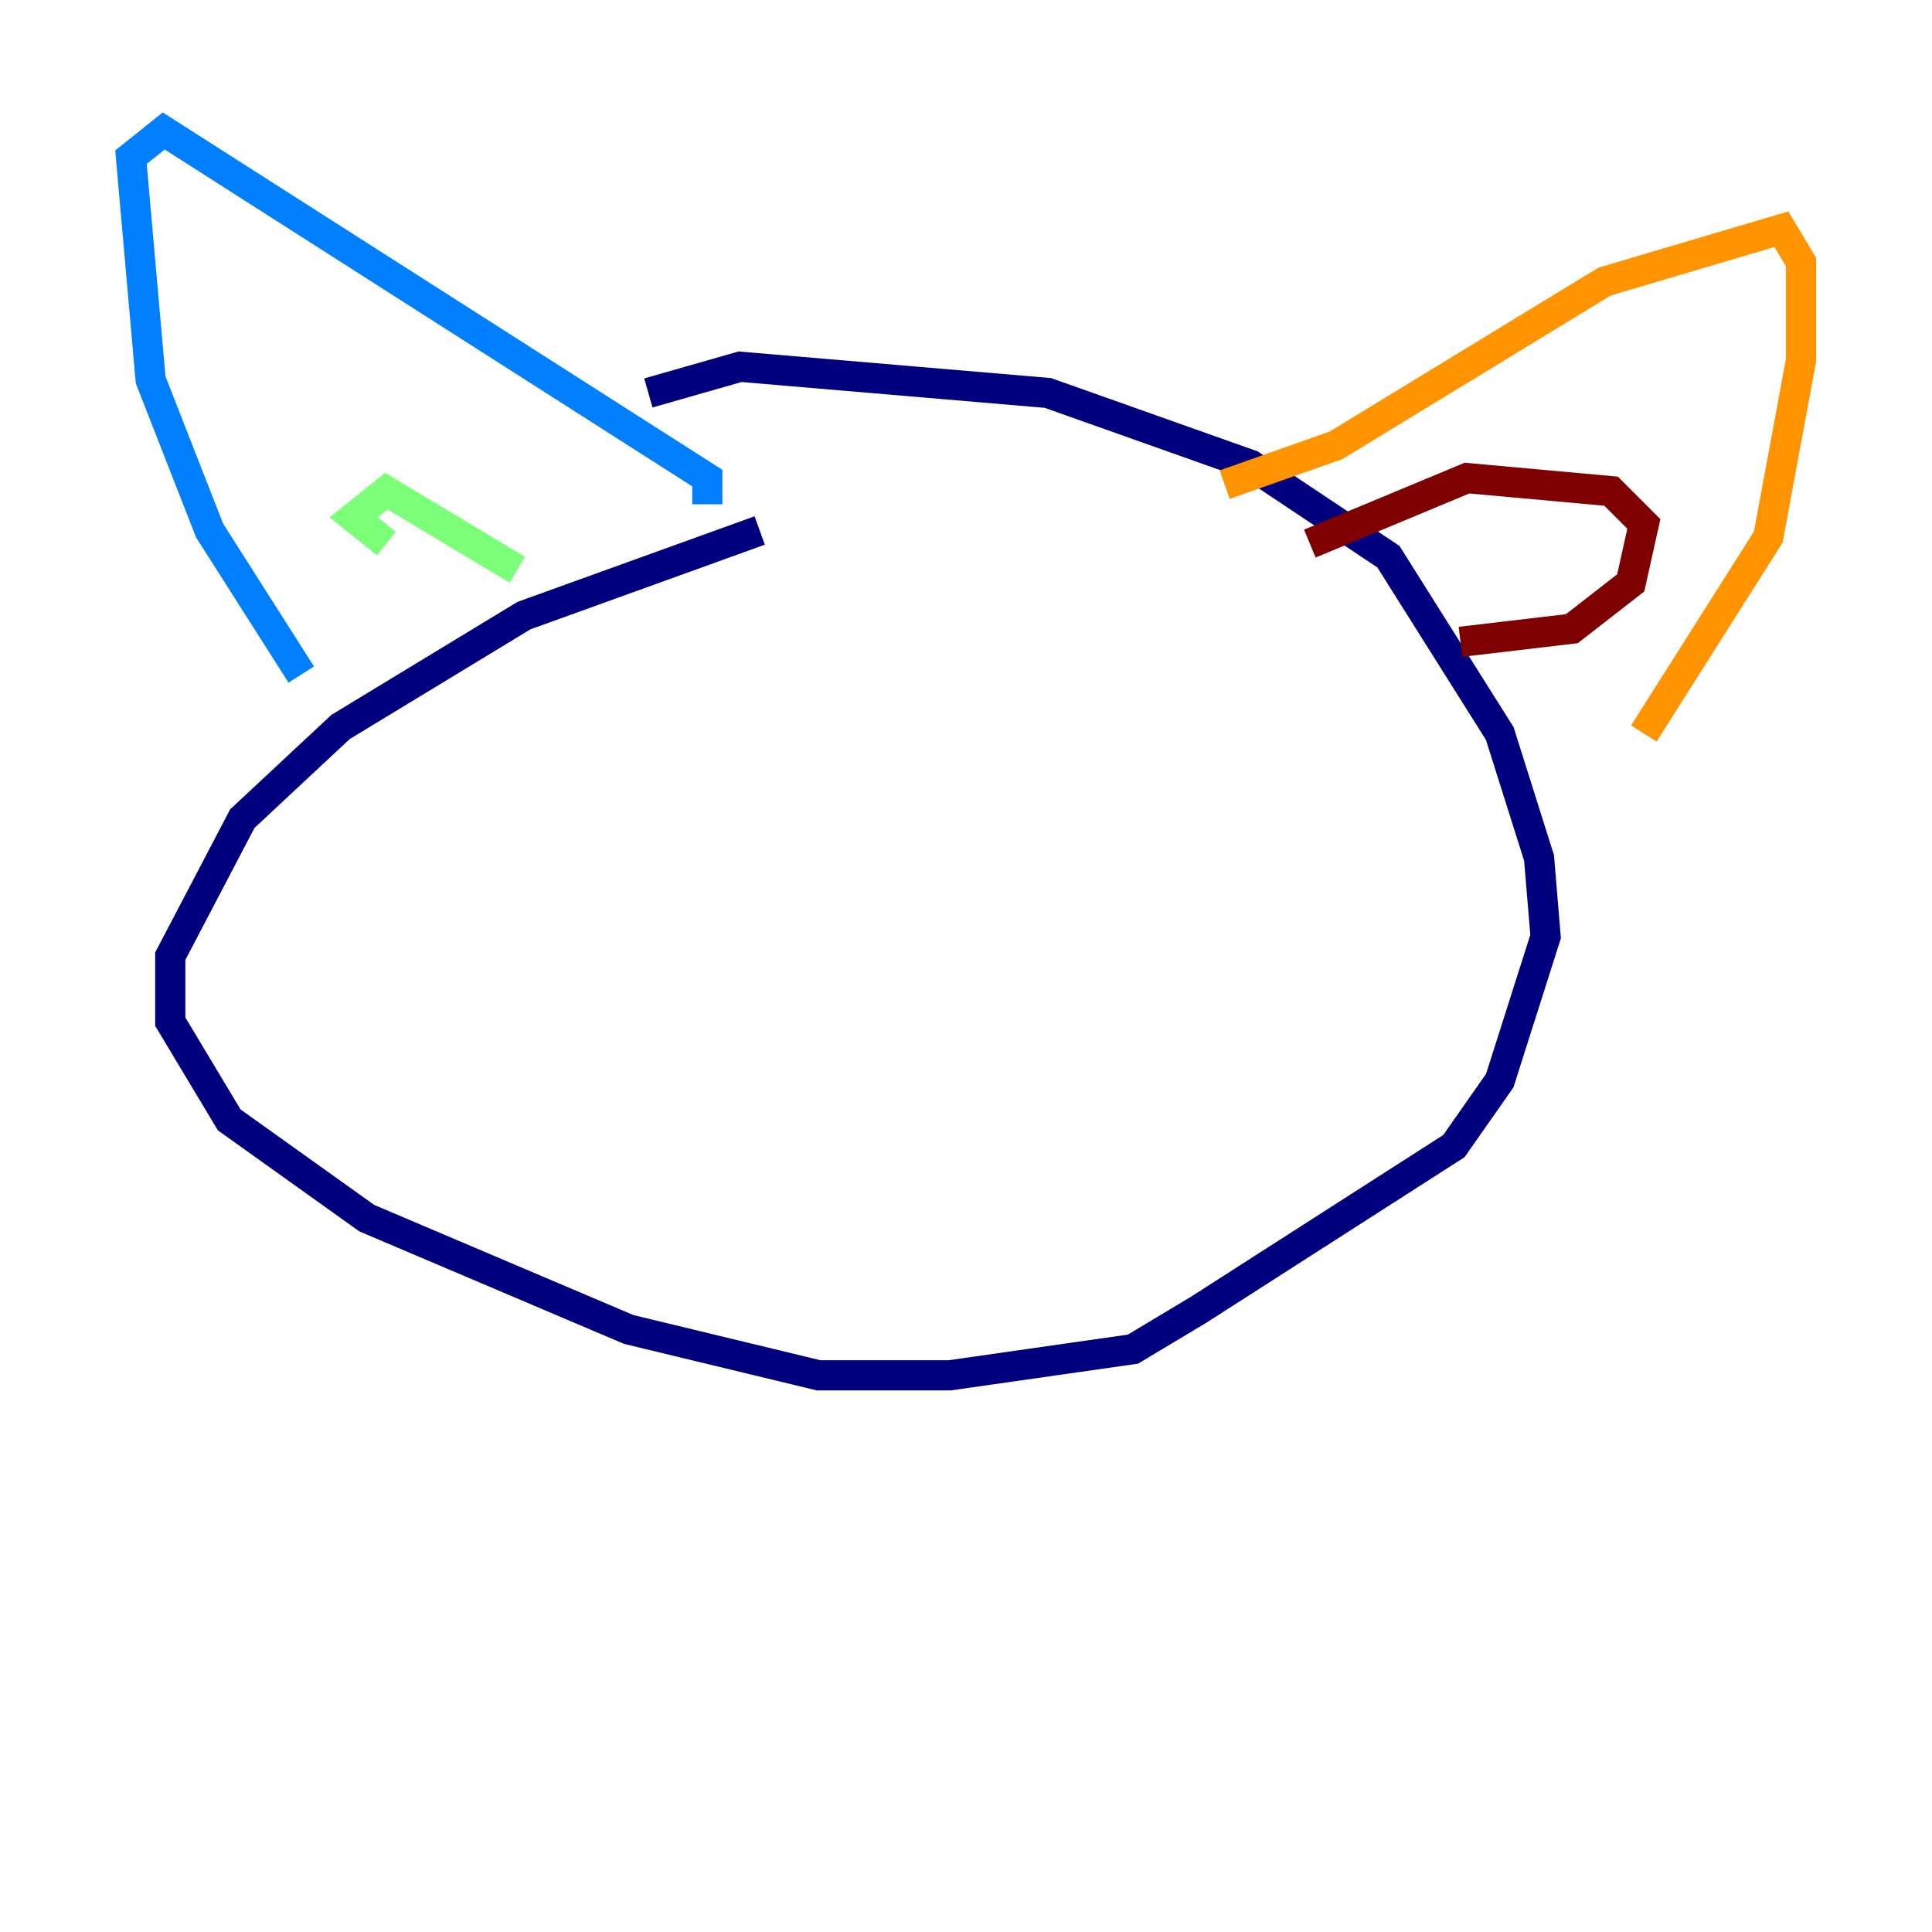 <?xml version="1.0" encoding="utf-8" ?>
<svg baseProfile="tiny" height="128" version="1.2" viewBox="0,0,128,128" width="128" xmlns="http://www.w3.org/2000/svg" xmlns:ev="http://www.w3.org/2001/xml-events" xmlns:xlink="http://www.w3.org/1999/xlink"><defs /><polyline fill="none" points="50.332,35.146 34.712,40.786 22.563,48.163 16.054,54.237 11.281,63.349 11.281,67.688 15.186,74.197 24.298,80.705 41.654,88.081 54.237,91.119 62.915,91.119 75.064,89.383 79.403,86.78 96.325,75.932 99.363,71.593 102.4,62.047 101.966,56.841 99.363,48.597 91.986,36.881 82.875,30.807 69.424,26.034 49.031,24.298 42.956,26.034" stroke="#00007f" stroke-width="2" /><polyline fill="none" points="19.959,44.691 13.885,35.146 9.98,25.166 8.678,10.414 10.848,8.678 46.861,31.675 46.861,33.41" stroke="#0080ff" stroke-width="2" /><polyline fill="none" points="25.6,36.014 23.43,34.278 25.6,32.542 34.278,37.749" stroke="#7cff79" stroke-width="2" /><polyline fill="none" points="81.139,32.108 88.515,29.505 106.305,18.658 118.02,15.186 119.322,17.356 119.322,23.864 117.153,35.58 108.909,48.597" stroke="#ff9400" stroke-width="2" /><polyline fill="none" points="86.78,36.014 97.193,31.675 106.739,32.542 108.909,34.712 108.041,38.617 104.136,41.654 96.759,42.522" stroke="#7f0000" stroke-width="2" /></svg>